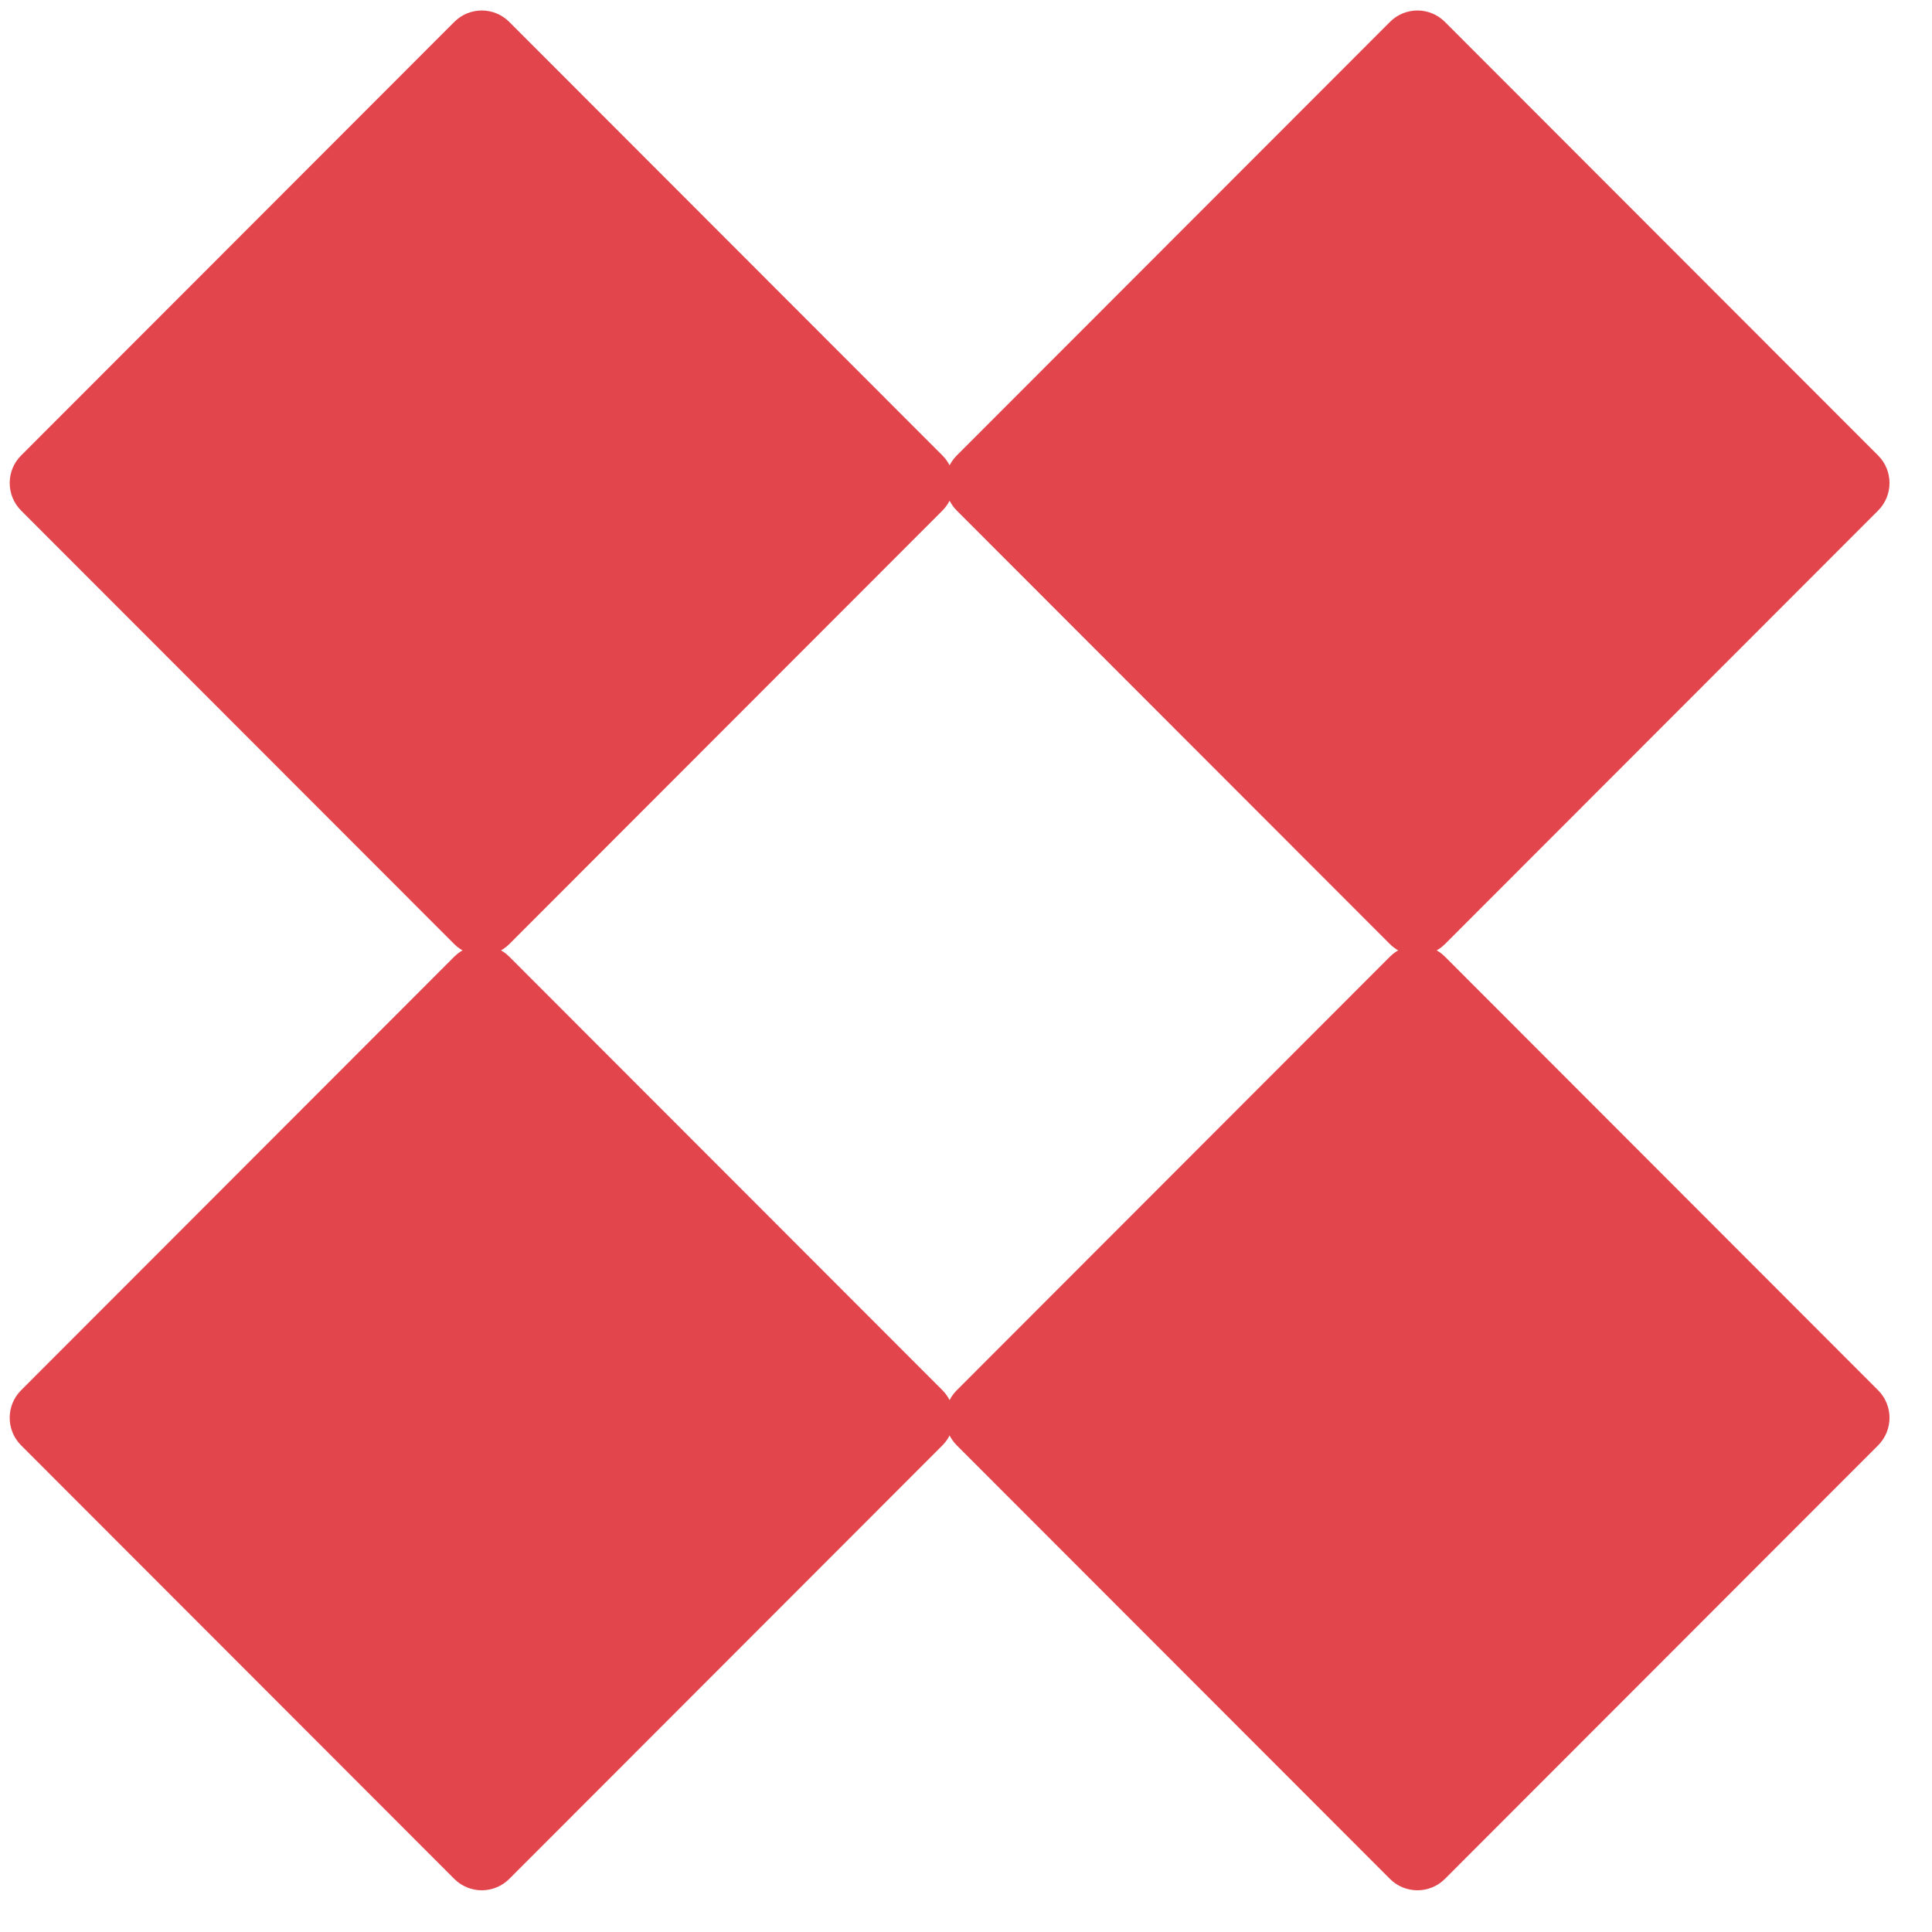 <svg width="37" height="37" viewBox="0 0 37 37" fill="none" xmlns="http://www.w3.org/2000/svg">
<path d="M0.404 9.778C0.113 9.486 0.113 9.014 0.404 8.723L8.7 0.42C8.991 0.128 9.462 0.128 9.753 0.42L18.049 8.723C18.34 9.014 18.34 9.486 18.049 9.778L9.753 18.081C9.462 18.372 8.991 18.372 8.7 18.081L0.404 9.778Z" fill="#E2454C"/>
<path d="M18.323 9.778C18.032 9.486 18.032 9.014 18.323 8.723L26.619 0.42C26.91 0.128 27.381 0.128 27.672 0.42L35.968 8.723C36.259 9.014 36.259 9.486 35.968 9.778L27.672 18.081C27.381 18.372 26.91 18.372 26.619 18.081L18.323 9.778Z" fill="#E2454C"/>
<path d="M0.404 27.68C0.113 27.388 0.113 26.916 0.404 26.625L8.7 18.321C8.991 18.03 9.462 18.03 9.753 18.321L18.049 26.625C18.34 26.916 18.34 27.388 18.049 27.68L9.753 35.983C9.462 36.274 8.991 36.274 8.7 35.983L0.404 27.68Z" fill="#E2454C"/>
<path d="M18.323 27.68C18.032 27.388 18.032 26.916 18.323 26.625L26.619 18.321C26.91 18.03 27.381 18.03 27.672 18.321L35.968 26.625C36.259 26.916 36.259 27.388 35.968 27.68L27.672 35.983C27.381 36.274 26.91 36.274 26.619 35.983L18.323 27.68Z" fill="#E2454C"/>
</svg>
